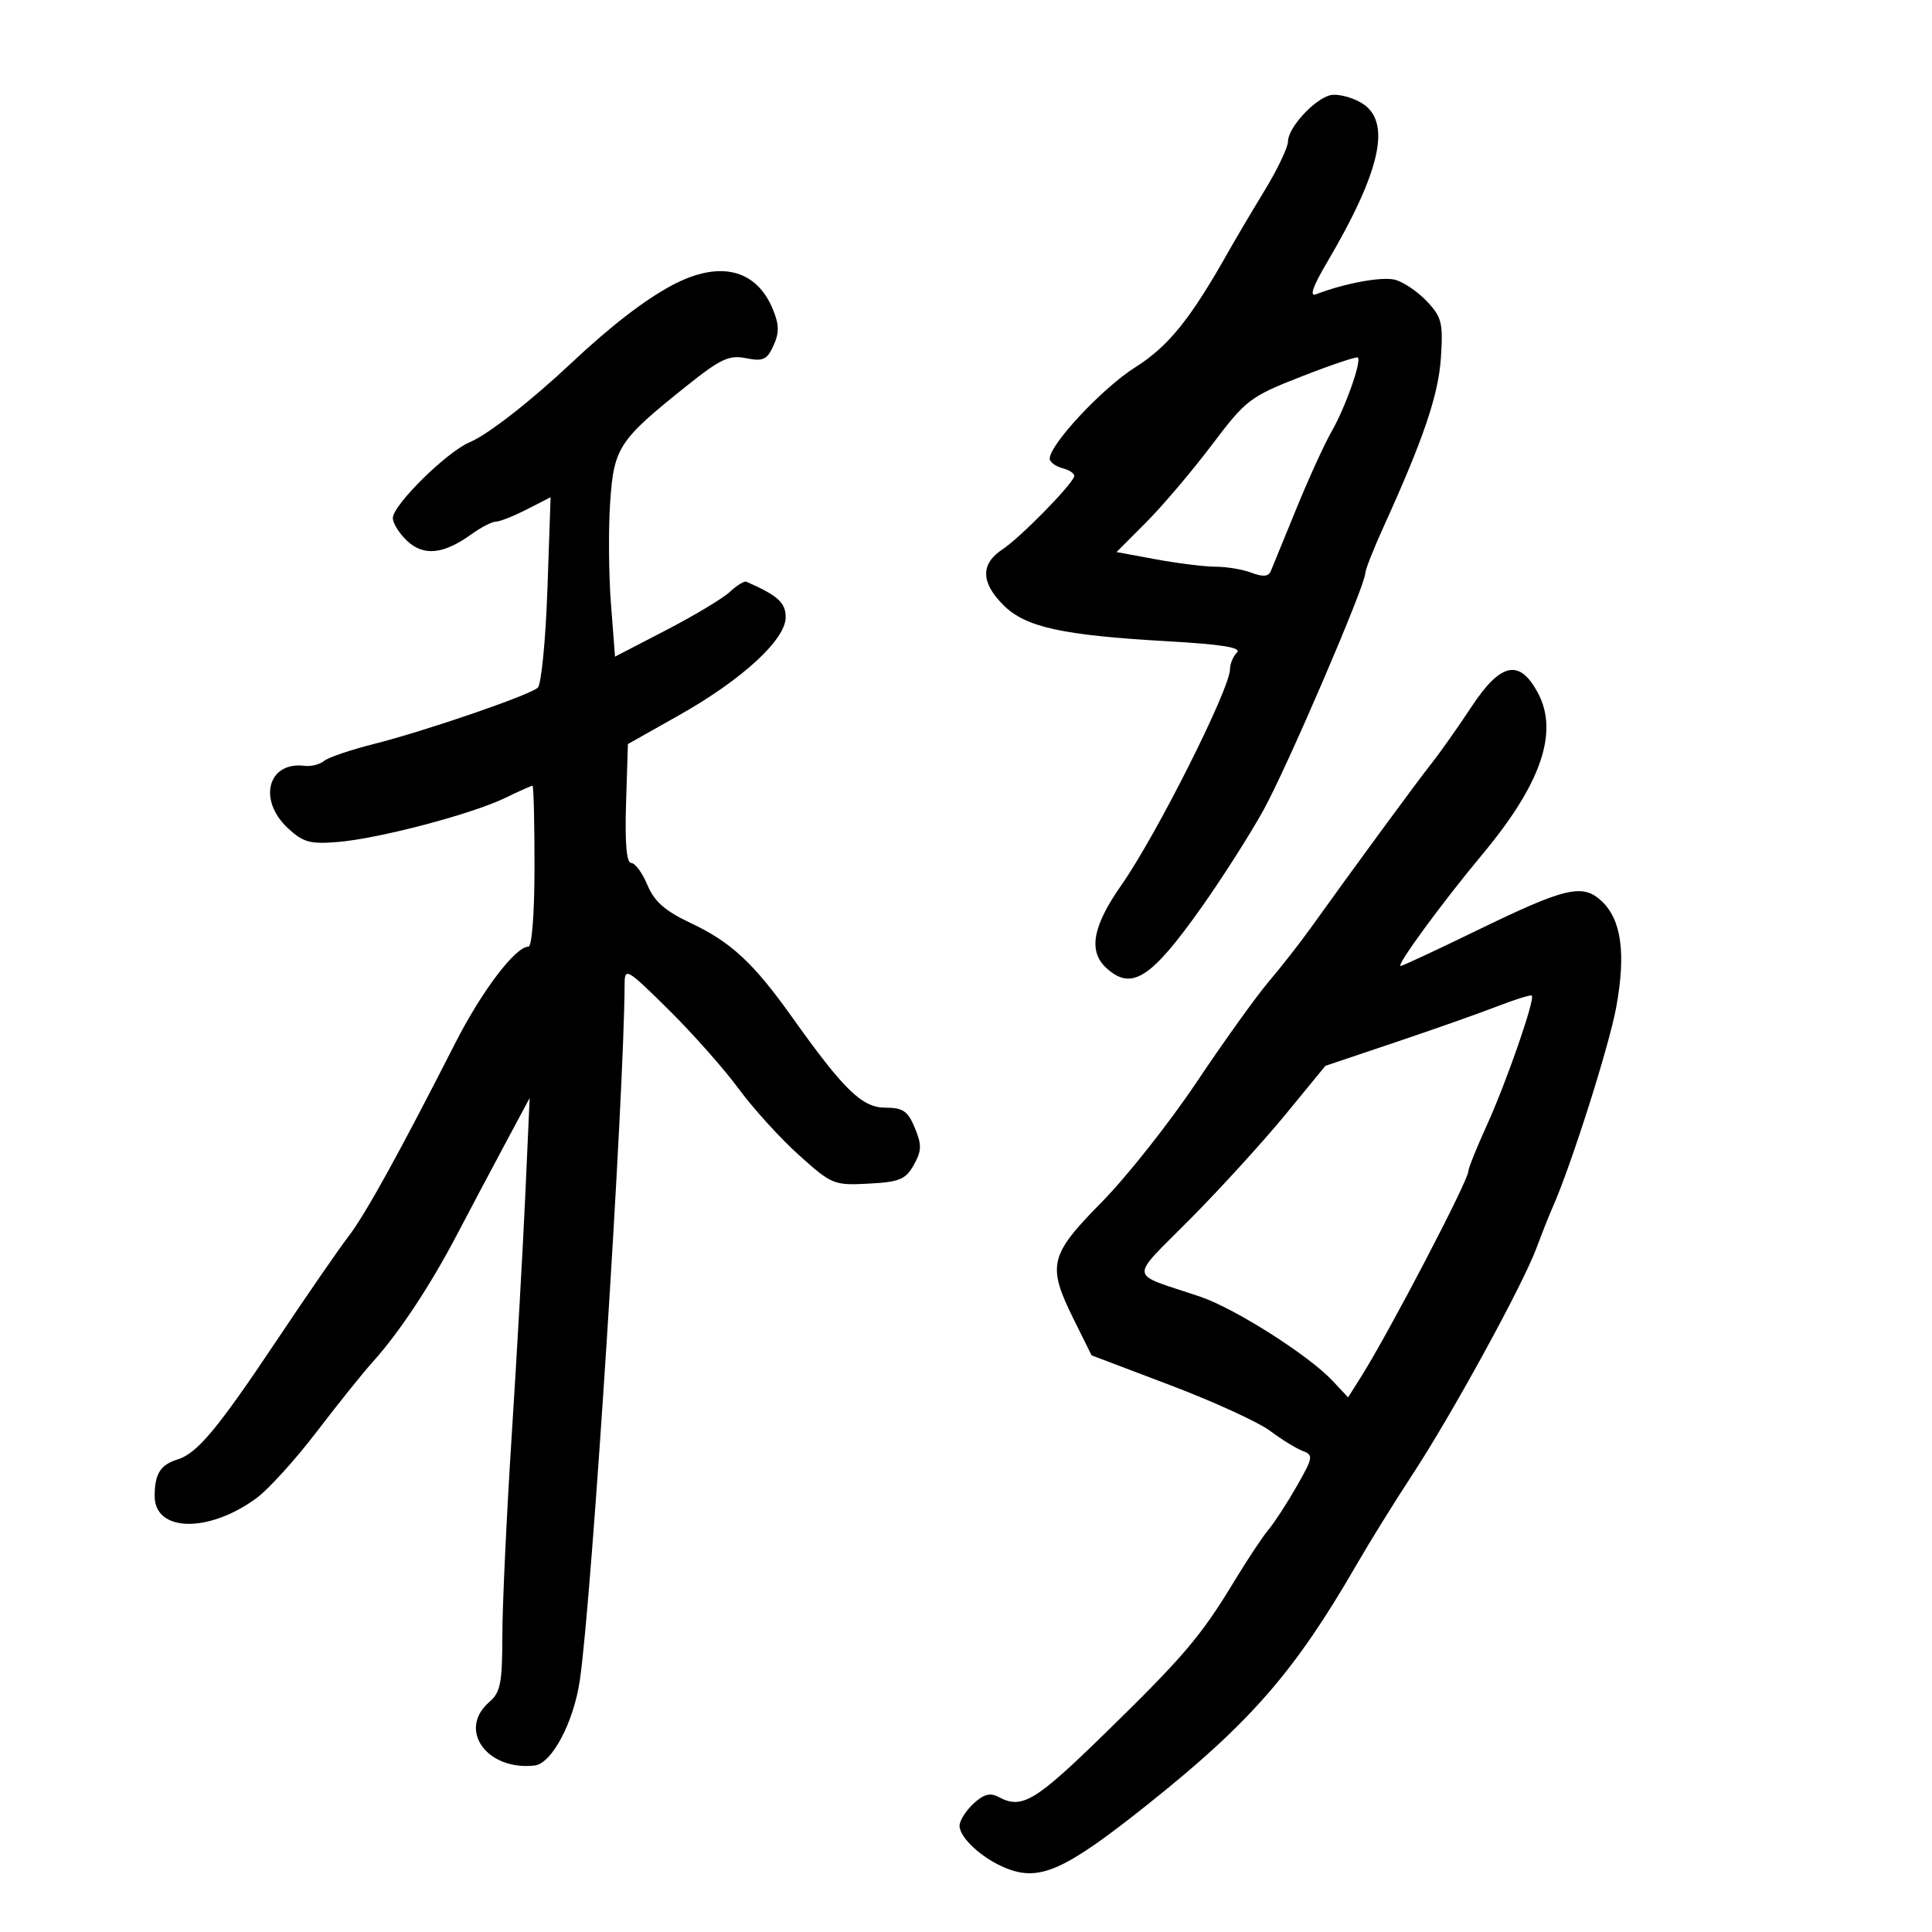 <svg xmlns="http://www.w3.org/2000/svg" width="300" height="300" viewBox="0 0 300 300" version="1.1">
	<path d="M 206.609 14.774 C 204.141 15.331, 200 19.831, 200 21.955 C 200 22.869, 198.372 26.291, 196.382 29.559 C 194.392 32.826, 191.877 37.075, 190.793 39 C 184.858 49.541, 181.443 53.780, 176.243 57.060 C 171.189 60.248, 163 69.007, 163 71.224 C 163 71.754, 163.918 72.427, 165.041 72.721 C 166.163 73.014, 166.951 73.598, 166.791 74.018 C 166.202 75.564, 158.333 83.555, 155.708 85.273 C 152.236 87.546, 152.271 90.425, 155.813 93.967 C 159.240 97.394, 164.912 98.641, 181.325 99.576 C 189.762 100.056, 192.843 100.557, 192.075 101.325 C 191.484 101.916, 191 103.068, 191 103.884 C 191 106.943, 179.588 129.645, 174.144 137.416 C 169.634 143.853, 168.940 147.731, 171.829 150.345 C 175.750 153.893, 178.741 151.959, 186.665 140.753 C 189.874 136.214, 194.177 129.453, 196.227 125.730 C 199.906 119.047, 212 90.899, 212 89.019 C 212 88.486, 213.284 85.226, 214.852 81.775 C 221.072 68.091, 223.369 61.305, 223.747 55.500 C 224.096 50.128, 223.865 49.213, 221.539 46.762 C 220.110 45.255, 217.889 43.759, 216.605 43.437 C 214.543 42.920, 208.842 43.972, 204.333 45.702 C 203.307 46.096, 203.854 44.491, 205.973 40.897 C 214.564 26.319, 216.182 18.655, 211.250 15.889 C 209.738 15.040, 207.649 14.539, 206.609 14.774 M 104.360 44.295 C 100.109 46.560, 94.842 50.620, 88.815 56.282 C 82.389 62.318, 75.774 67.476, 72.923 68.674 C 69.377 70.165, 61 78.428, 61 80.435 C 61 81.253, 62.008 82.861, 63.240 84.009 C 65.803 86.397, 68.884 86.070, 73.210 82.953 C 74.700 81.879, 76.405 81, 76.999 81 C 77.594 81, 79.749 80.147, 81.790 79.105 L 85.500 77.209 85 91.557 C 84.725 99.448, 84.050 106.303, 83.500 106.790 C 82.151 107.983, 66.053 113.507, 58 115.539 C 54.425 116.441, 50.964 117.621, 50.310 118.162 C 49.655 118.703, 48.305 119.044, 47.310 118.919 C 41.582 118.202, 39.982 124.225, 44.731 128.627 C 47.076 130.800, 48.174 131.099, 52.481 130.741 C 58.842 130.212, 73.194 126.436, 78.395 123.923 C 80.585 122.865, 82.516 122, 82.688 122 C 82.860 122, 83 127.625, 83 134.500 C 83 141.722, 82.599 147, 82.051 147 C 80.026 147, 74.813 153.875, 70.677 162 C 61.994 179.056, 56.735 188.577, 54.105 192 C 52.626 193.925, 47.657 201.125, 43.063 208 C 33.782 221.888, 30.638 225.668, 27.574 226.623 C 24.905 227.455, 24.034 228.838, 24.015 232.275 C 23.984 237.929, 32.411 238.099, 39.871 232.595 C 41.709 231.239, 45.899 226.613, 49.182 222.315 C 52.464 218.017, 56.369 213.150, 57.859 211.500 C 61.984 206.932, 66.782 199.686, 70.965 191.706 C 73.044 187.743, 76.432 181.350, 78.495 177.500 L 82.246 170.500 81.571 185.500 C 81.200 193.750, 80.246 210.625, 79.452 223 C 78.657 235.375, 78.005 249.337, 78.004 254.028 C 78.001 261.315, 77.709 262.805, 76 264.268 C 71.003 268.547, 75.554 274.972, 83 274.152 C 85.691 273.855, 89.089 267.440, 90.046 260.847 C 91.925 247.908, 96.924 170.087, 96.990 152.771 C 96.999 150.188, 97.364 150.401, 103.807 156.771 C 107.550 160.472, 112.451 166.001, 114.697 169.058 C 116.943 172.116, 121.151 176.748, 124.048 179.354 C 129.150 183.940, 129.493 184.081, 134.875 183.795 C 139.676 183.540, 140.633 183.144, 141.895 180.887 C 143.122 178.694, 143.148 177.771, 142.057 175.137 C 140.976 172.528, 140.209 172, 137.495 172 C 133.867 172, 131.069 169.288, 123.007 157.960 C 116.993 149.510, 113.515 146.283, 107.229 143.319 C 103.262 141.449, 101.604 139.988, 100.530 137.417 C 99.745 135.538, 98.612 134, 98.014 134 C 97.287 134, 97.020 130.933, 97.212 124.769 L 97.500 115.539 105.463 111.049 C 115.243 105.534, 122 99.320, 122 95.840 C 122 93.576, 120.775 92.469, 115.901 90.332 C 115.572 90.187, 114.417 90.894, 113.335 91.903 C 112.252 92.911, 107.797 95.588, 103.433 97.850 L 95.500 101.964 94.867 93.732 C 94.518 89.204, 94.463 82.125, 94.745 78 C 95.326 69.478, 96.057 68.366, 106.638 59.911 C 111.896 55.709, 113.219 55.094, 115.856 55.621 C 118.487 56.147, 119.105 55.863, 120.107 53.664 C 121.018 51.664, 120.995 50.402, 120.002 48.005 C 117.410 41.747, 111.691 40.391, 104.360 44.295 M 202.112 58.455 C 194.087 61.596, 193.483 62.057, 188.149 69.119 C 185.082 73.179, 180.503 78.575, 177.973 81.111 L 173.372 85.723 179.551 86.861 C 182.950 87.488, 187.112 88, 188.800 88 C 190.488 88, 192.986 88.424, 194.350 88.943 C 196.100 89.608, 196.976 89.535, 197.326 88.693 C 197.599 88.037, 199.384 83.675, 201.292 79 C 203.201 74.325, 205.666 68.925, 206.771 67 C 208.885 63.318, 211.445 56.110, 210.850 55.519 C 210.657 55.328, 206.725 56.649, 202.112 58.455 M 228.491 109.750 C 226.405 112.912, 223.627 116.850, 222.317 118.500 C 220.090 121.307, 210.299 134.643, 203.500 144.131 C 201.850 146.434, 198.925 150.171, 197 152.436 C 195.075 154.701, 190.043 161.717, 185.817 168.027 C 181.592 174.337, 174.955 182.728, 171.067 186.674 C 162.907 194.957, 162.555 196.459, 166.782 204.979 L 169.500 210.457 181.731 215.096 C 188.458 217.647, 195.433 220.839, 197.231 222.191 C 199.029 223.542, 201.310 224.946, 202.299 225.311 C 203.965 225.926, 203.897 226.329, 201.383 230.738 C 199.890 233.357, 197.912 236.400, 196.989 237.500 C 196.066 238.600, 193.676 242.200, 191.677 245.500 C 186.470 254.099, 183.837 257.195, 171.500 269.234 C 160.713 279.761, 158.685 280.972, 155.078 279.042 C 153.745 278.328, 152.740 278.594, 151.144 280.081 C 149.965 281.179, 149 282.718, 149 283.500 C 149 285.349, 152.448 288.529, 156.088 290.037 C 161.405 292.239, 165.283 290.505, 178.349 280.082 C 194.194 267.442, 201.063 259.550, 210.624 243 C 212.690 239.425, 216.588 233.139, 219.287 229.030 C 225.391 219.739, 236.389 199.664, 238.560 193.852 C 239.454 191.459, 240.587 188.600, 241.078 187.500 C 243.942 181.074, 249.859 162.462, 250.970 156.381 C 252.494 148.042, 251.773 142.802, 248.704 139.927 C 245.744 137.155, 243.119 137.774, 229.236 144.524 C 223.041 147.536, 217.754 150, 217.488 150 C 216.722 150, 223.931 140.159, 230.206 132.637 C 239.267 121.775, 242.045 113.755, 238.850 107.684 C 235.988 102.245, 233.055 102.830, 228.491 109.750 M 232.500 156.262 C 229.750 157.331, 222.619 159.847, 216.654 161.853 L 205.808 165.500 199.659 173 C 196.277 177.125, 189.640 184.412, 184.911 189.193 C 175.201 199.011, 175.024 197.519, 186.348 201.341 C 191.744 203.162, 203.193 210.434, 206.916 214.405 L 209.332 216.983 211.374 213.741 C 215.727 206.831, 228 183.320, 228 181.891 C 228 181.428, 229.284 178.226, 230.854 174.775 C 233.934 168.002, 238.428 155.046, 237.853 154.596 C 237.659 154.444, 235.250 155.194, 232.500 156.262" stroke="none" fill="black" fill-rule="evenodd"/>
</svg>